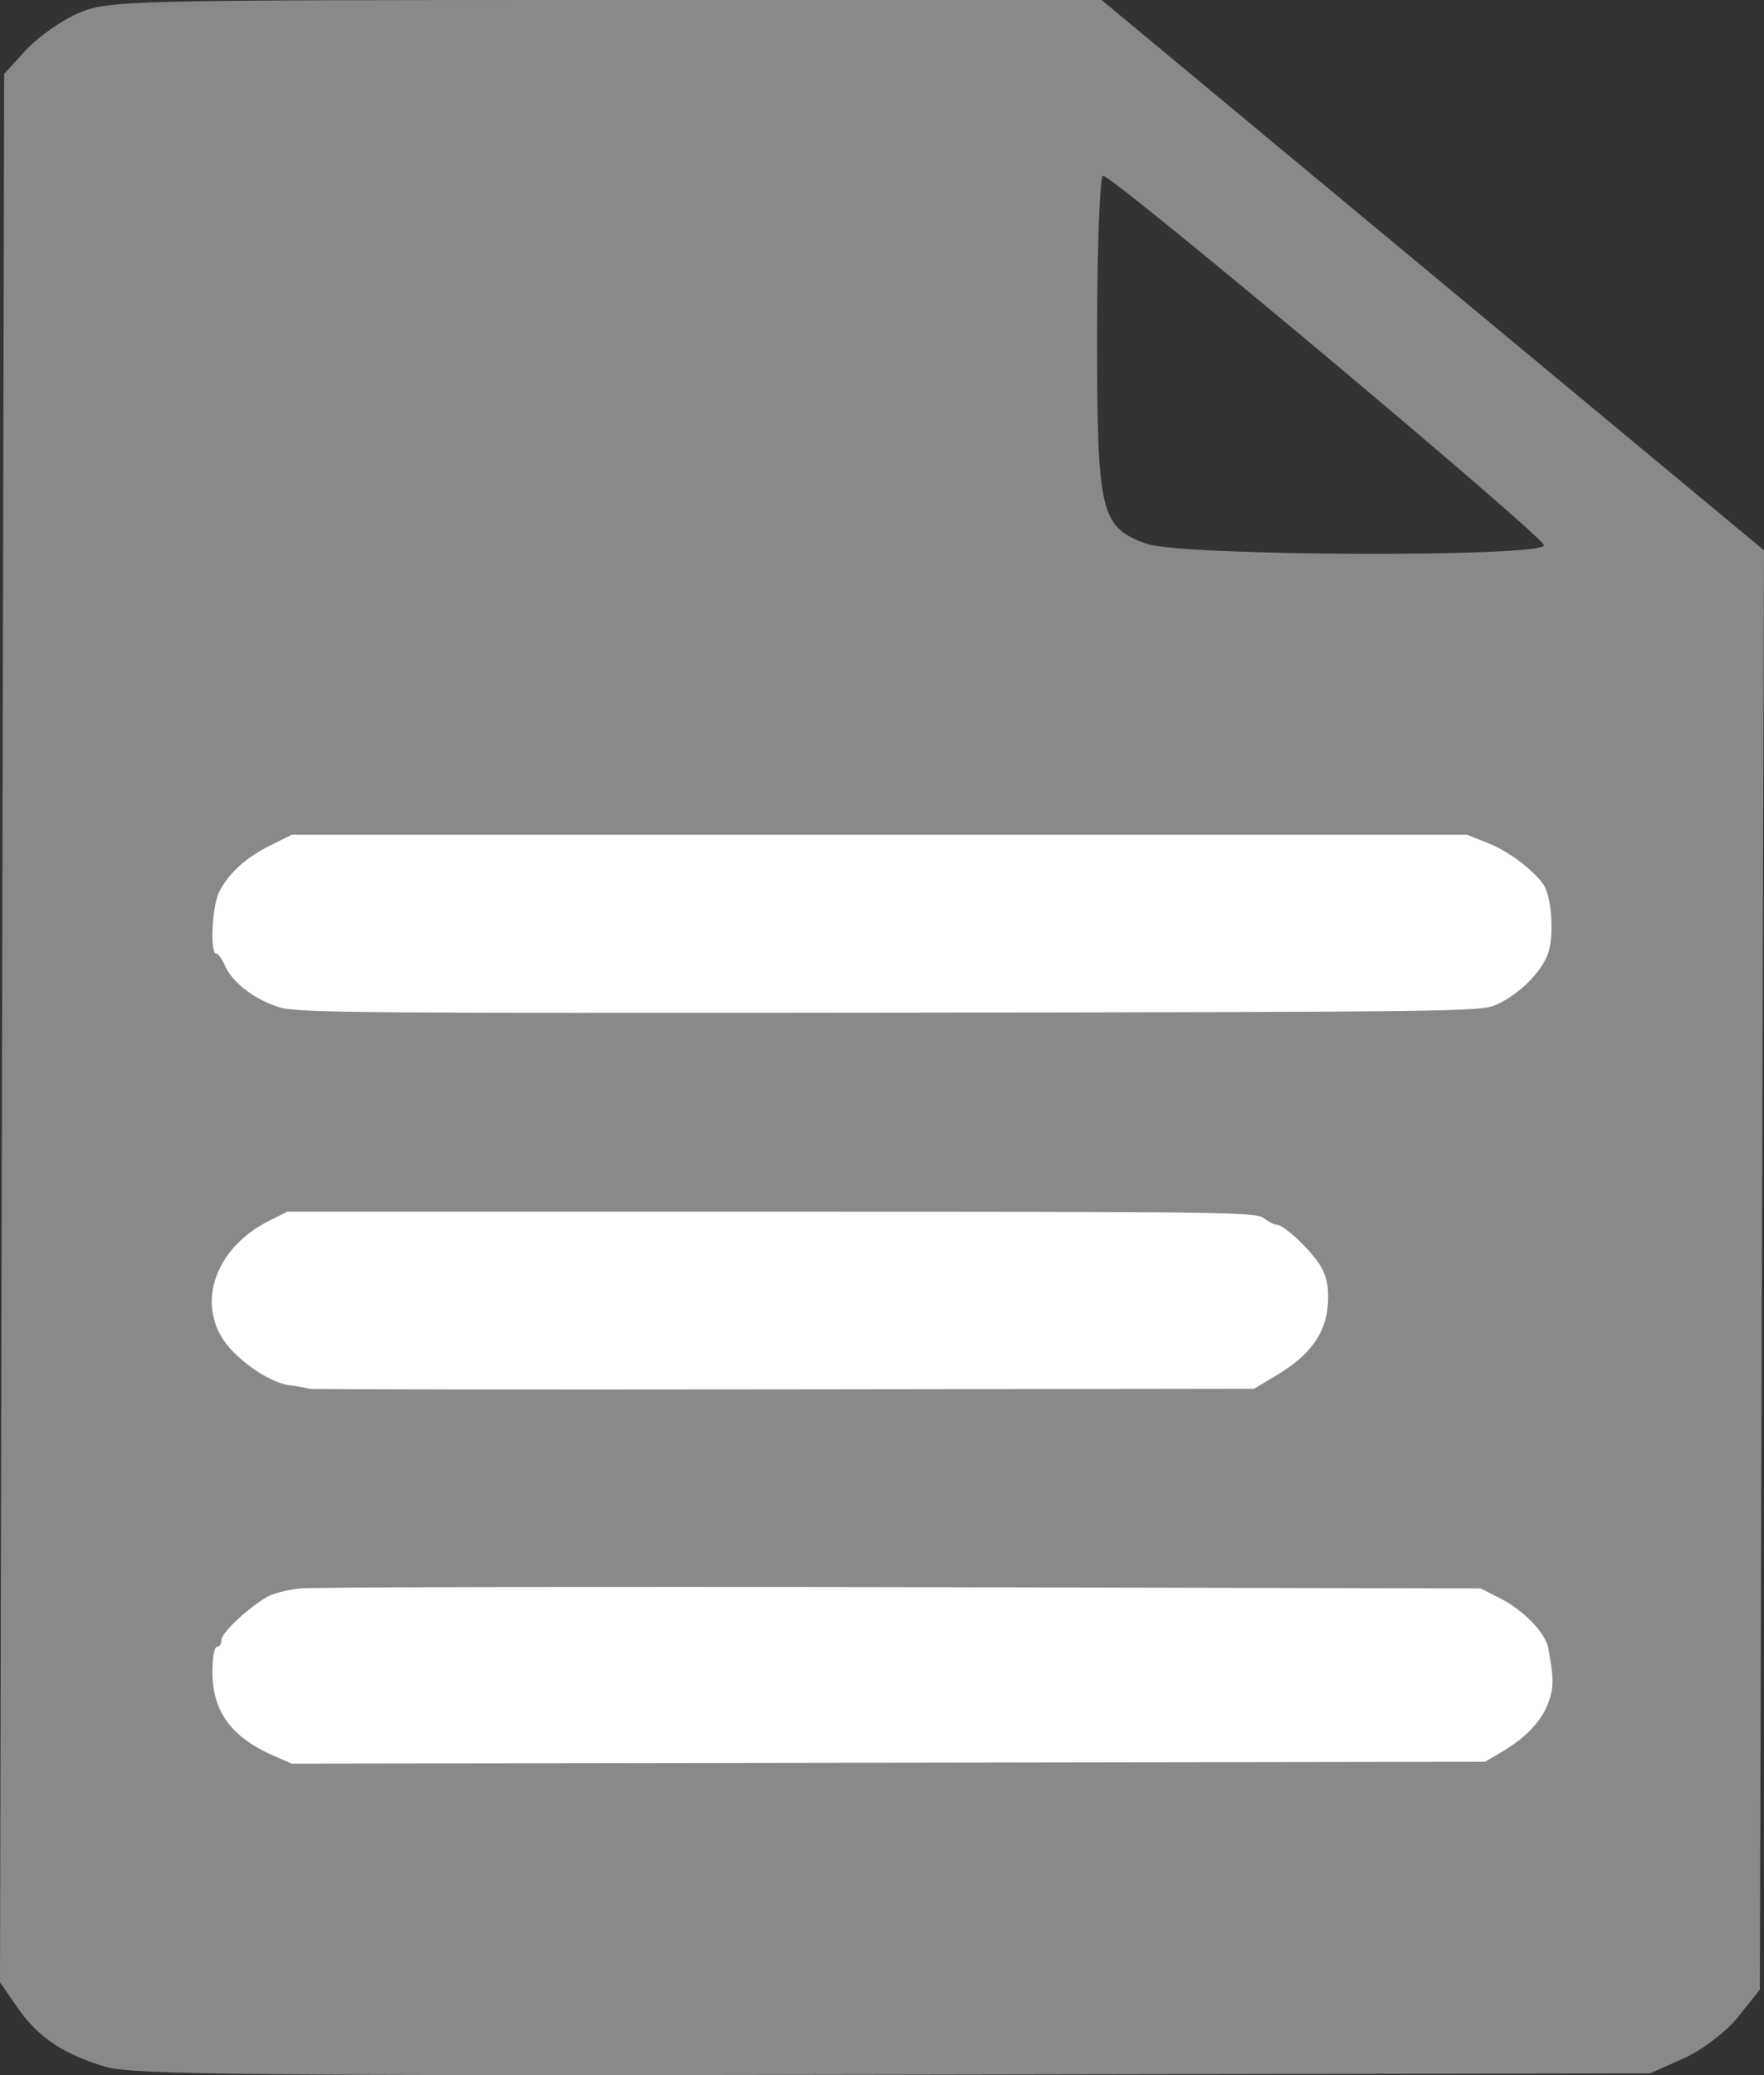 <svg width="17" height="20" viewBox="0 0 17 20" fill="none" xmlns="http://www.w3.org/2000/svg">
<rect x="0" y="0" width="17" height="20" fill="#333333" stroke="none"/>
<path d="M1.022 19.921C0.609 19.798 0.367 19.636 0.169 19.35L0 19.105L0.02 9.908L0.04 0.712L0.252 0.481C0.369 0.354 0.597 0.194 0.759 0.125C1.044 0.004 1.21 0 5.835 0H10.616L13.808 2.652L17 5.304L16.98 12.24L16.96 19.176L16.752 19.437C16.638 19.581 16.399 19.762 16.223 19.84L15.902 19.983L8.613 19.996C2.49 20.008 1.273 19.996 1.022 19.921ZM14.879 5.255C14.879 5.173 10.729 1.694 10.63 1.694C10.6 1.694 10.573 2.387 10.573 3.234C10.573 4.947 10.604 5.08 11.05 5.241C11.382 5.361 14.879 5.374 14.879 5.255Z" fill="#898989"/>
<path d="M2.703 9.711C2.467 9.643 2.24 9.473 2.169 9.309C2.14 9.243 2.102 9.189 2.082 9.189C2.022 9.189 2.044 8.732 2.111 8.599C2.202 8.417 2.369 8.265 2.606 8.148L2.812 8.045H8.475H14.137L14.344 8.127C14.533 8.201 14.781 8.388 14.875 8.526C14.954 8.641 14.979 9.022 14.919 9.19C14.853 9.373 14.639 9.585 14.417 9.685C14.275 9.75 14.021 9.753 8.584 9.76C3.535 9.766 2.878 9.761 2.703 9.711Z" fill="white"/>
<path d="M2.987 13.385C2.962 13.379 2.872 13.361 2.784 13.35C2.583 13.323 2.249 13.083 2.133 12.883C1.908 12.497 2.108 12.012 2.589 11.768L2.769 11.678H7.432C11.812 11.678 12.1 11.681 12.18 11.741C12.226 11.776 12.283 11.805 12.306 11.805C12.379 11.805 12.655 12.07 12.736 12.218C12.791 12.319 12.808 12.422 12.796 12.582C12.774 12.856 12.622 13.065 12.302 13.255L12.085 13.385L7.558 13.391C5.068 13.394 3.011 13.392 2.987 13.385Z" fill="white"/>
<path d="M2.637 16.922C2.229 16.743 2.047 16.494 2.047 16.115C2.047 15.977 2.065 15.872 2.091 15.872C2.116 15.872 2.134 15.842 2.134 15.806C2.134 15.739 2.377 15.509 2.569 15.393C2.625 15.359 2.771 15.321 2.895 15.309C3.018 15.297 5.627 15.291 8.693 15.297L14.268 15.309L14.452 15.402C14.682 15.518 14.894 15.736 14.921 15.885C14.975 16.174 14.975 16.264 14.923 16.407C14.859 16.585 14.705 16.749 14.474 16.884L14.312 16.98L8.562 16.989L2.812 16.998L2.637 16.922Z" fill="white"/>
</svg>
